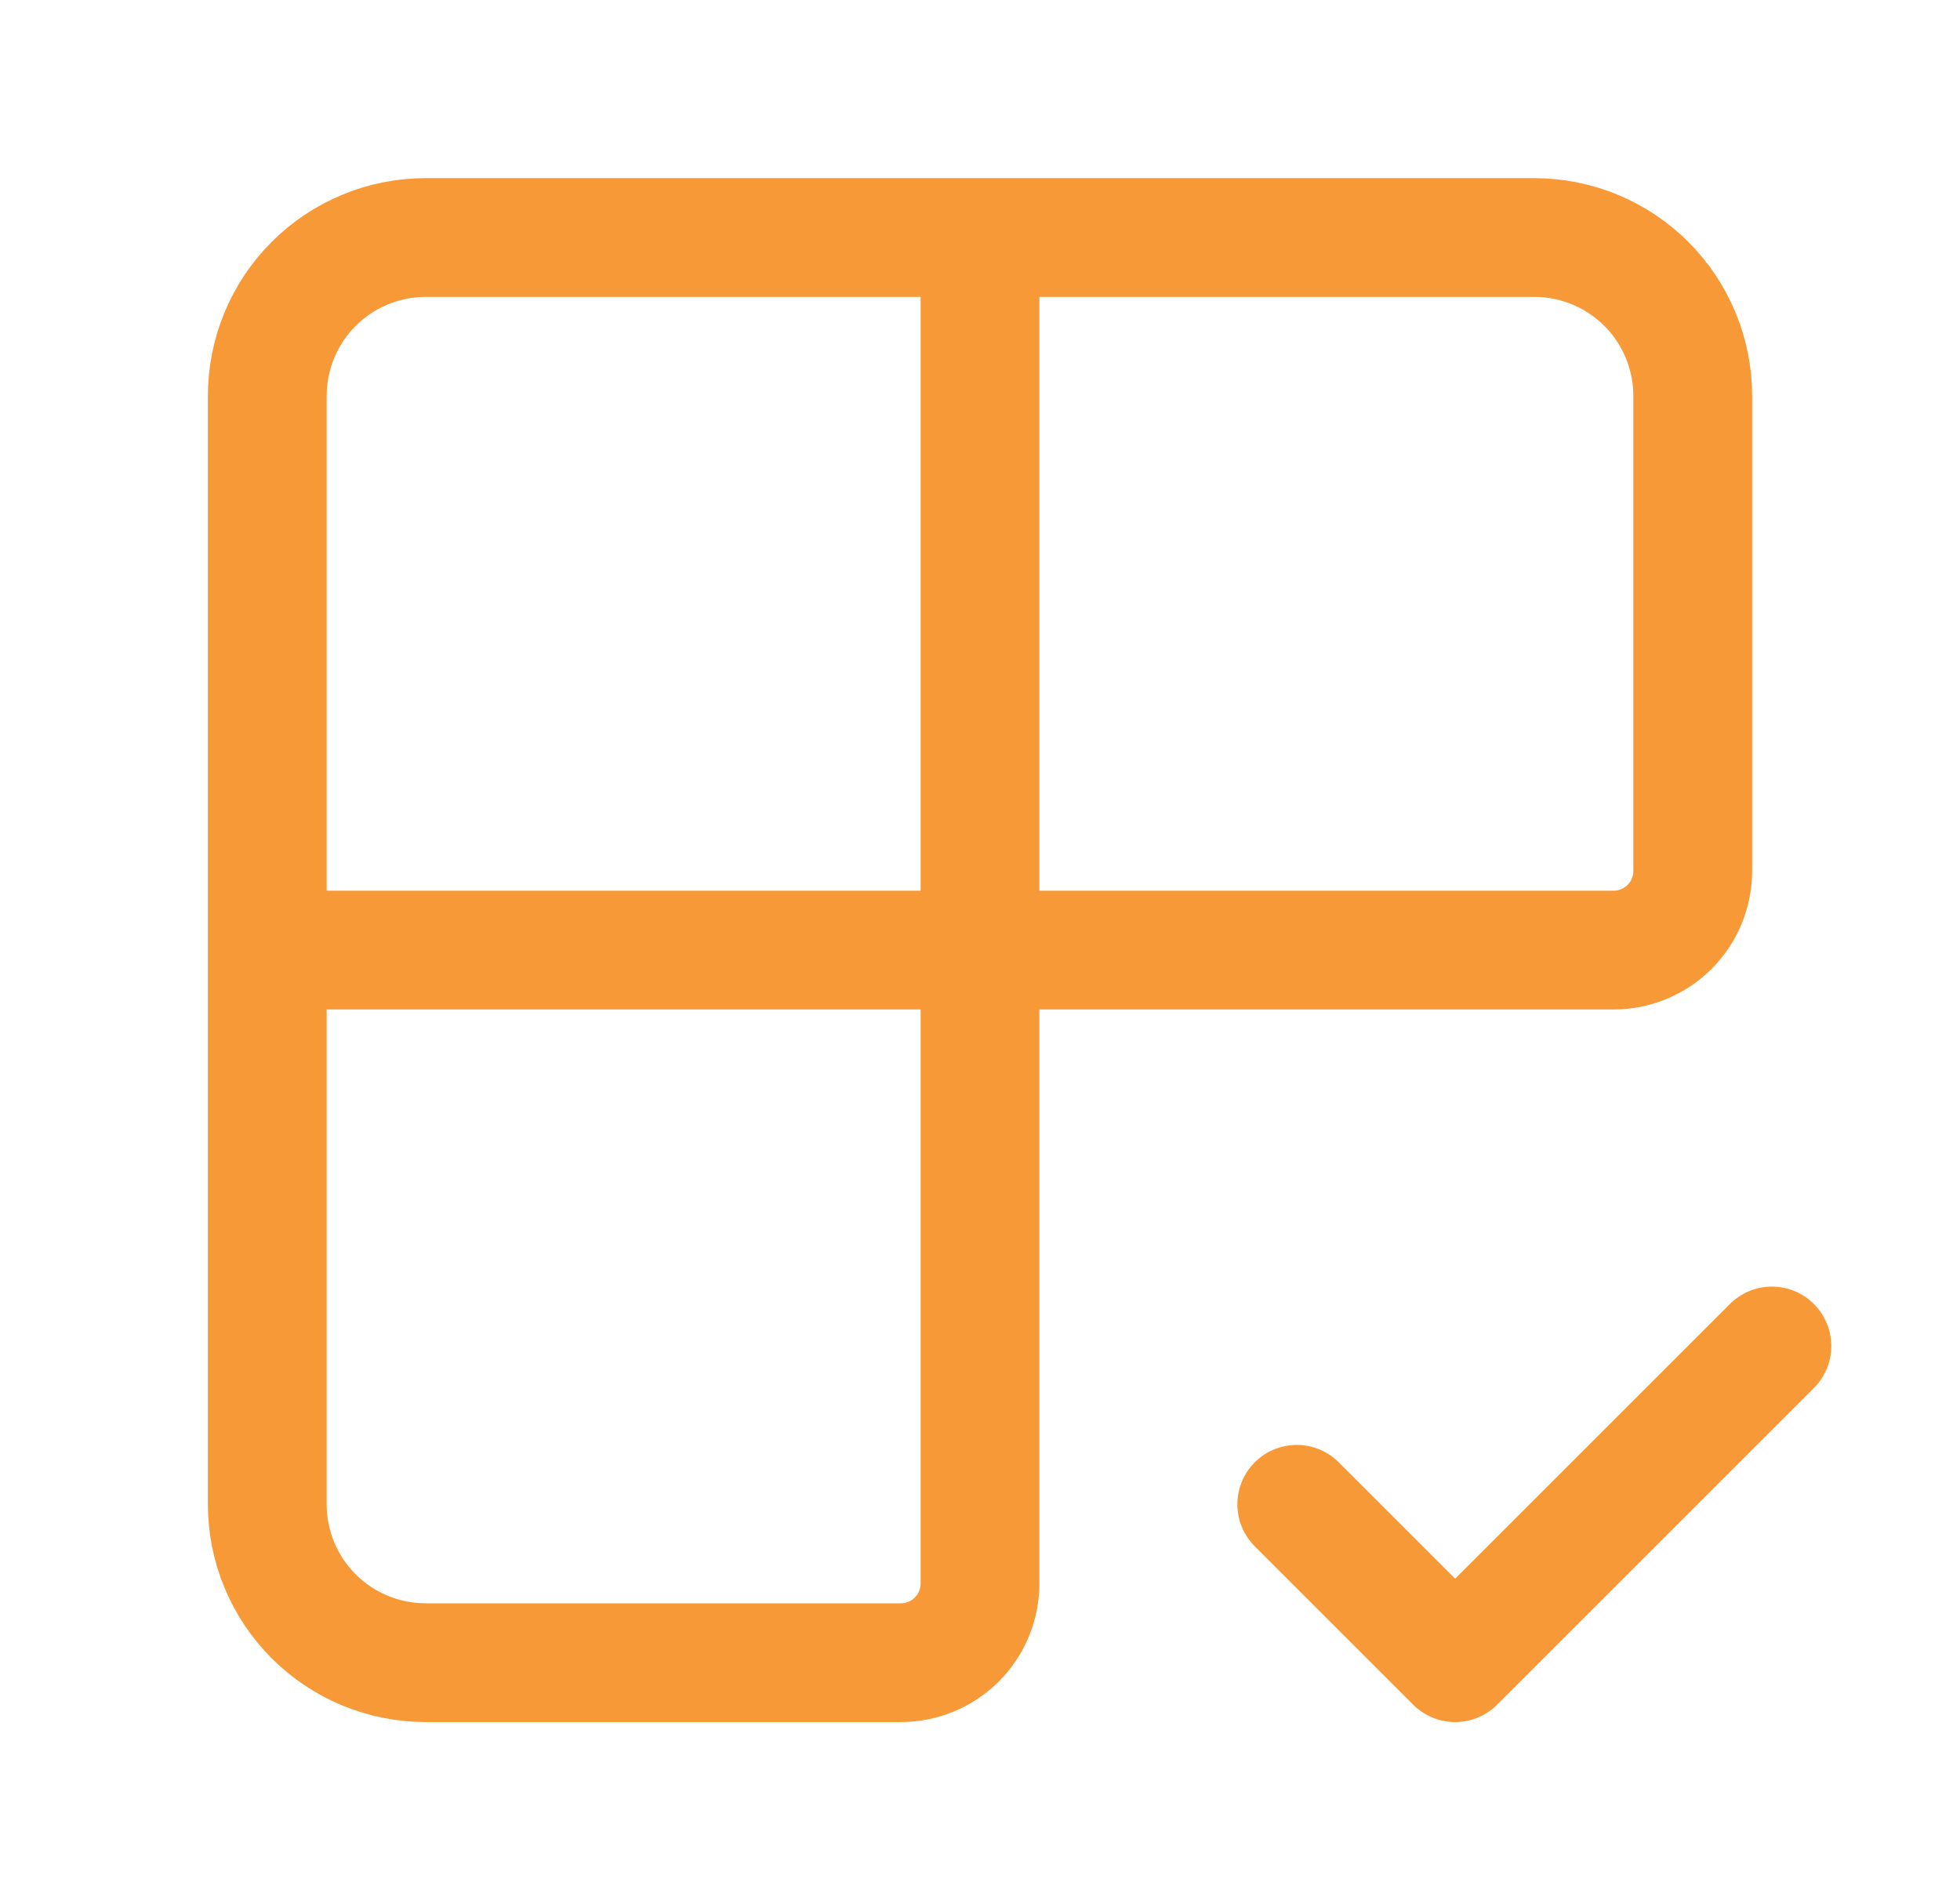 <svg width="33" height="32" viewBox="0 0 33 32" fill="none" xmlns="http://www.w3.org/2000/svg">
<path d="M16.5 4V26.667C16.5 27.02 16.36 27.359 16.11 27.61C15.859 27.86 15.52 28 15.167 28H7.167C6.459 28 5.781 27.719 5.281 27.219C4.781 26.719 4.5 26.041 4.5 25.333V6.667C4.5 5.959 4.781 5.281 5.281 4.781C5.781 4.281 6.459 4 7.167 4H25.833C26.541 4 27.219 4.281 27.719 4.781C28.219 5.281 28.5 5.959 28.5 6.667V14.667C28.5 15.02 28.36 15.359 28.11 15.61C27.859 15.86 27.52 16 27.167 16H4.5" stroke="#F89938" stroke-width="2" stroke-linecap="round" stroke-linejoin="round"/>
<path d="M21.833 25.333L24.5 28L29.833 22.667" stroke="#F89938" stroke-width="2" stroke-linecap="round" stroke-linejoin="round"/>
</svg>
